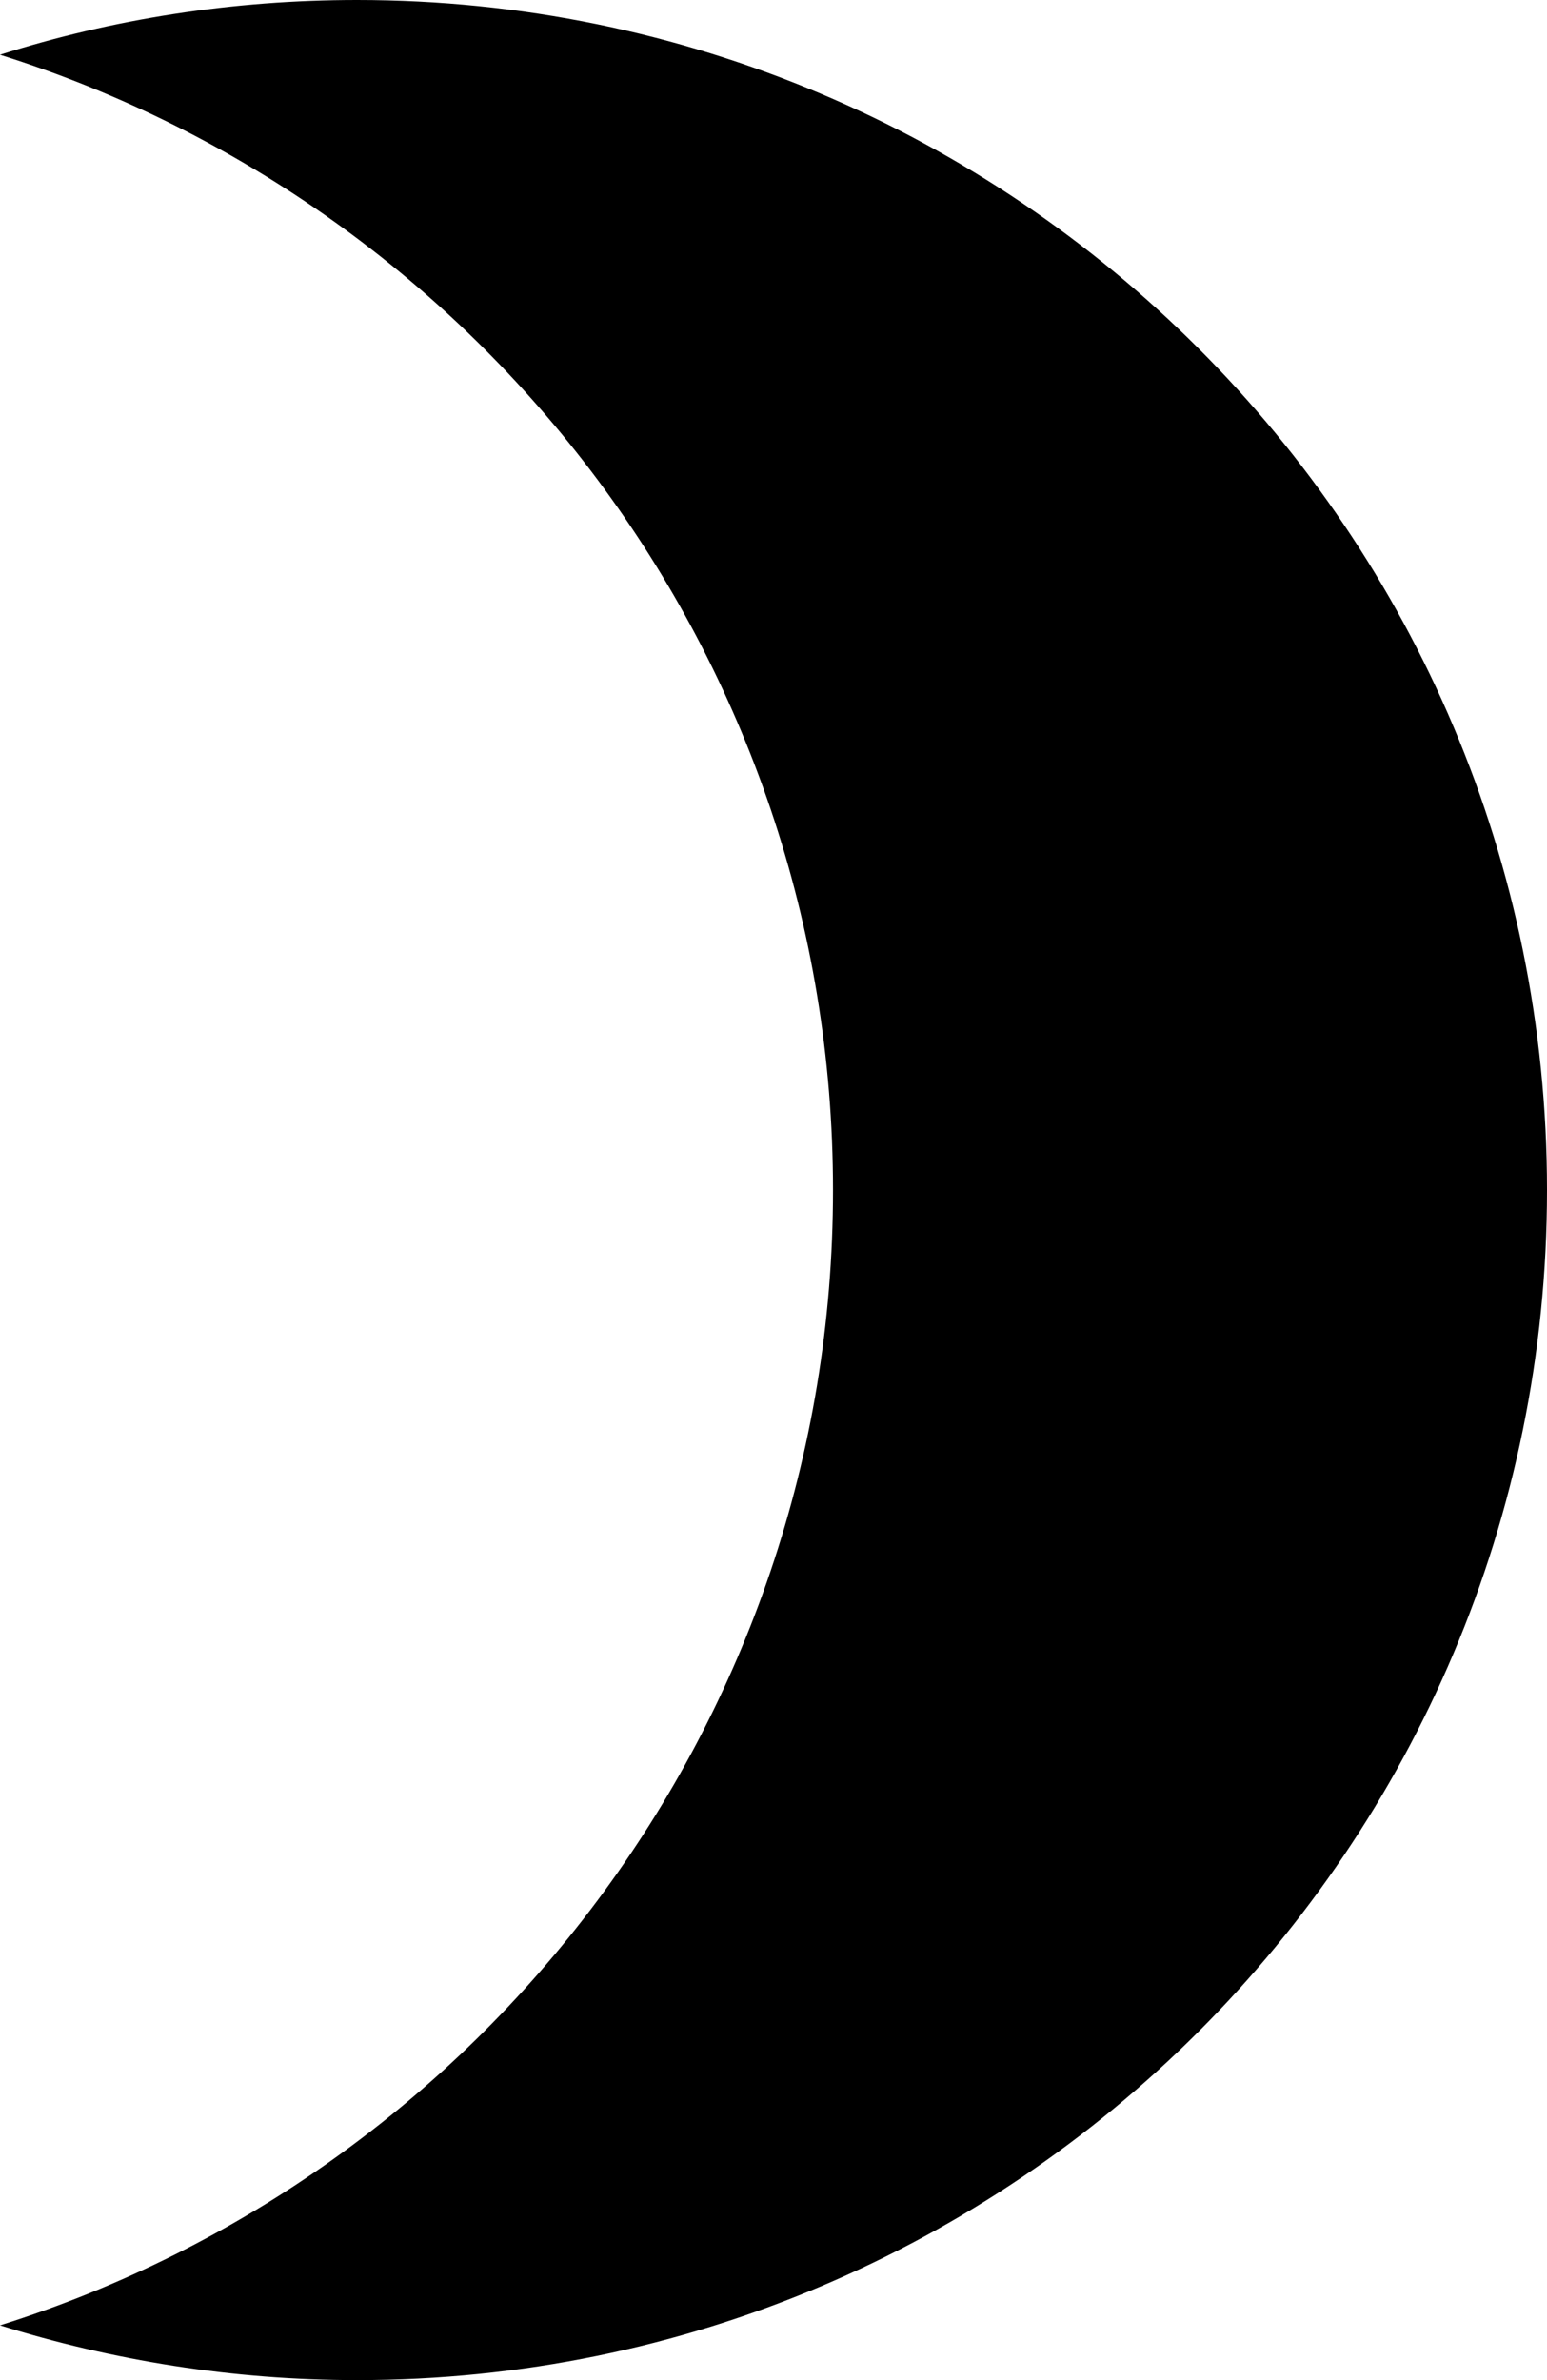 <svg xmlns="http://www.w3.org/2000/svg" viewBox="0 0 26 40"><path d="M6 0C3.91 0 1.89.32 0 .92 8.11 3.47 14 11.05 14 20c0 8.95-5.89 16.53-14 19.08 1.89.59 3.91.92 6 .92 11.05 0 20-8.95 20-20S17.05 0 6 0z"/></svg>